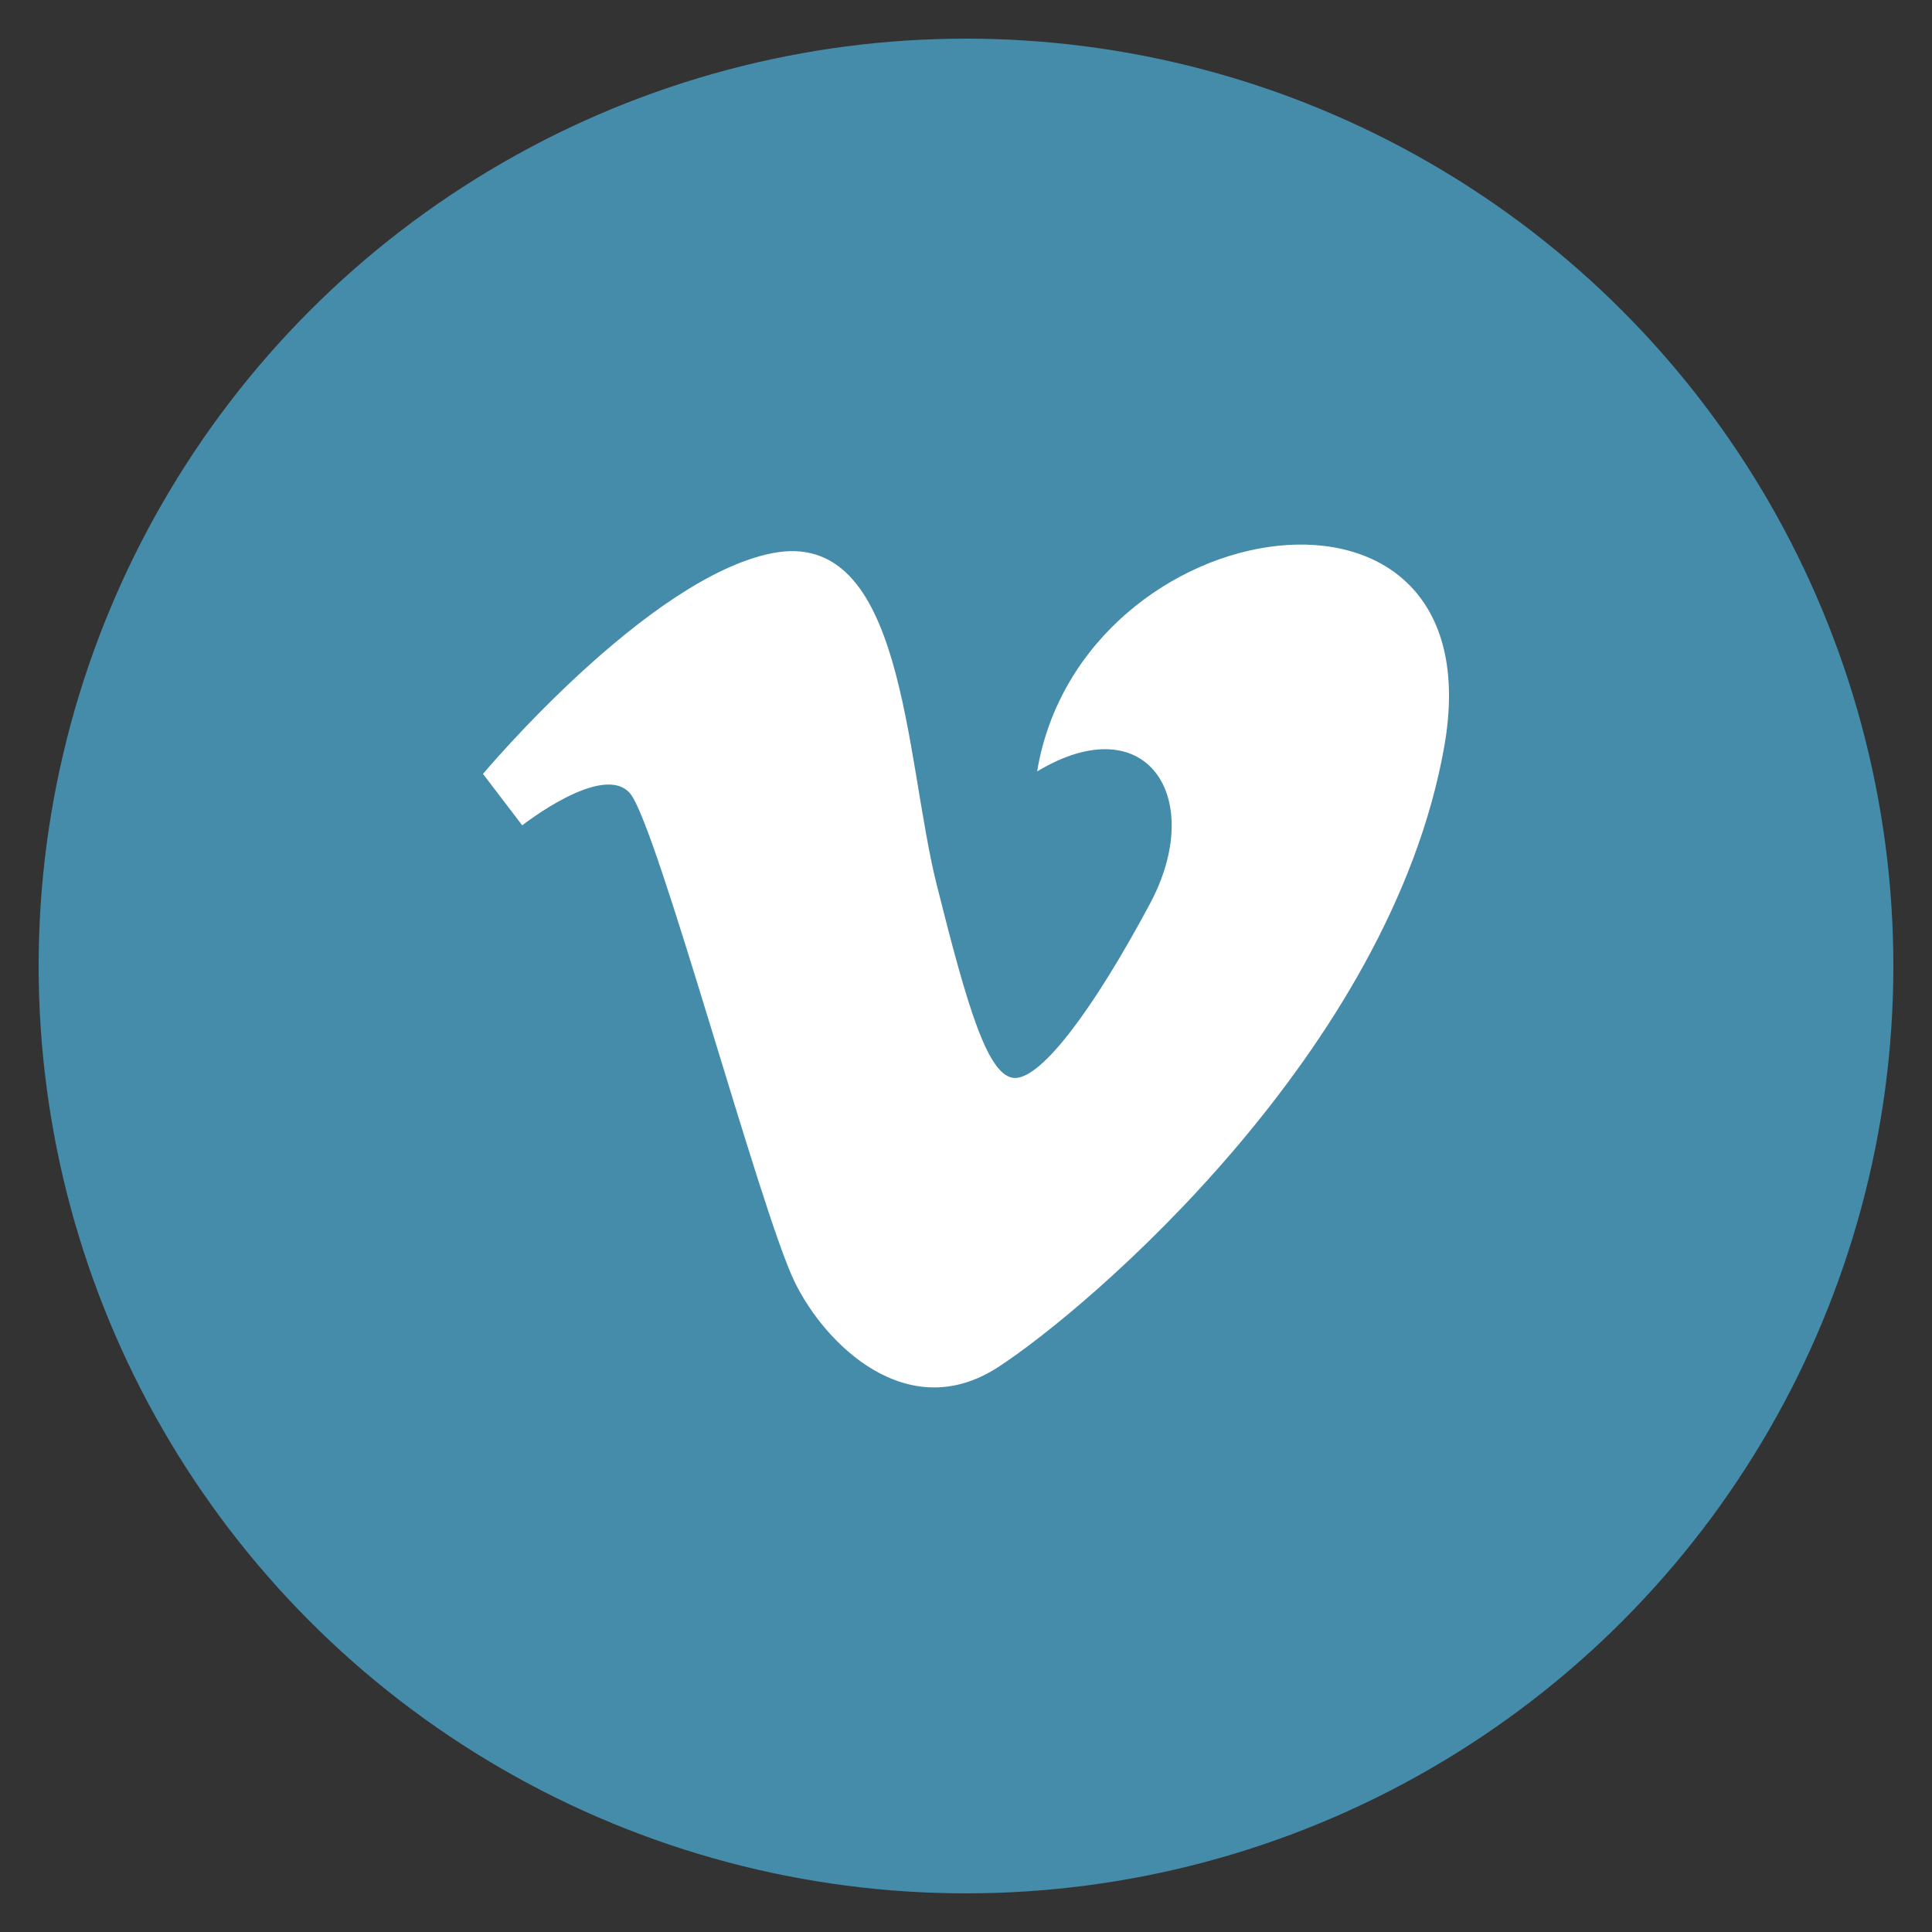 <?xml version="1.0" encoding="utf-8"?>
<!-- Generate more at icons.mysitemyway.com -->
<!DOCTYPE svg PUBLIC "-//W3C//DTD SVG 1.1//EN" "http://www.w3.org/Graphics/SVG/1.1/DTD/svg11.dtd">
<svg id="vimeo-icon" class="custom-icon" version="1.1" xmlns="http://www.w3.org/2000/svg" xmlns:xlink="http://www.w3.org/1999/xlink" viewBox="0 0 100 100" style="height: 100px; width: 100px;"><rect x="0" y="0" width="100" height="100" fill="#333333" stroke="none"/><circle class="outer-shape" cx="50" cy="50" r="48" style="opacity: 1; fill: #448caa;"></circle>
	<path class="inner-shape" style="opacity: 1; fill: #ffffff;" transform="translate(25,25) scale(0.5)" d="M0 30.114l4.062 5.327c0 0 8.376-6.602 11.168-3.301 2.792 3.301 13.451 43.16 17.009 50.512 3.105 6.448 11.672 14.973 21.066 8.885 9.388-6.088 40.609-32.743 46.198-64.22 5.584-31.467-37.57-24.876-42.142 2.54 11.425-6.859 17.523 2.787 11.677 13.708-5.836 10.911-11.168 18.027-13.96 18.027-2.787 0-4.931-7.302-8.124-20.063-3.301-13.194-3.28-36.959-17.004-34.265-12.941 2.54-29.95 22.85-29.95 22.85z"></path>
</svg>

